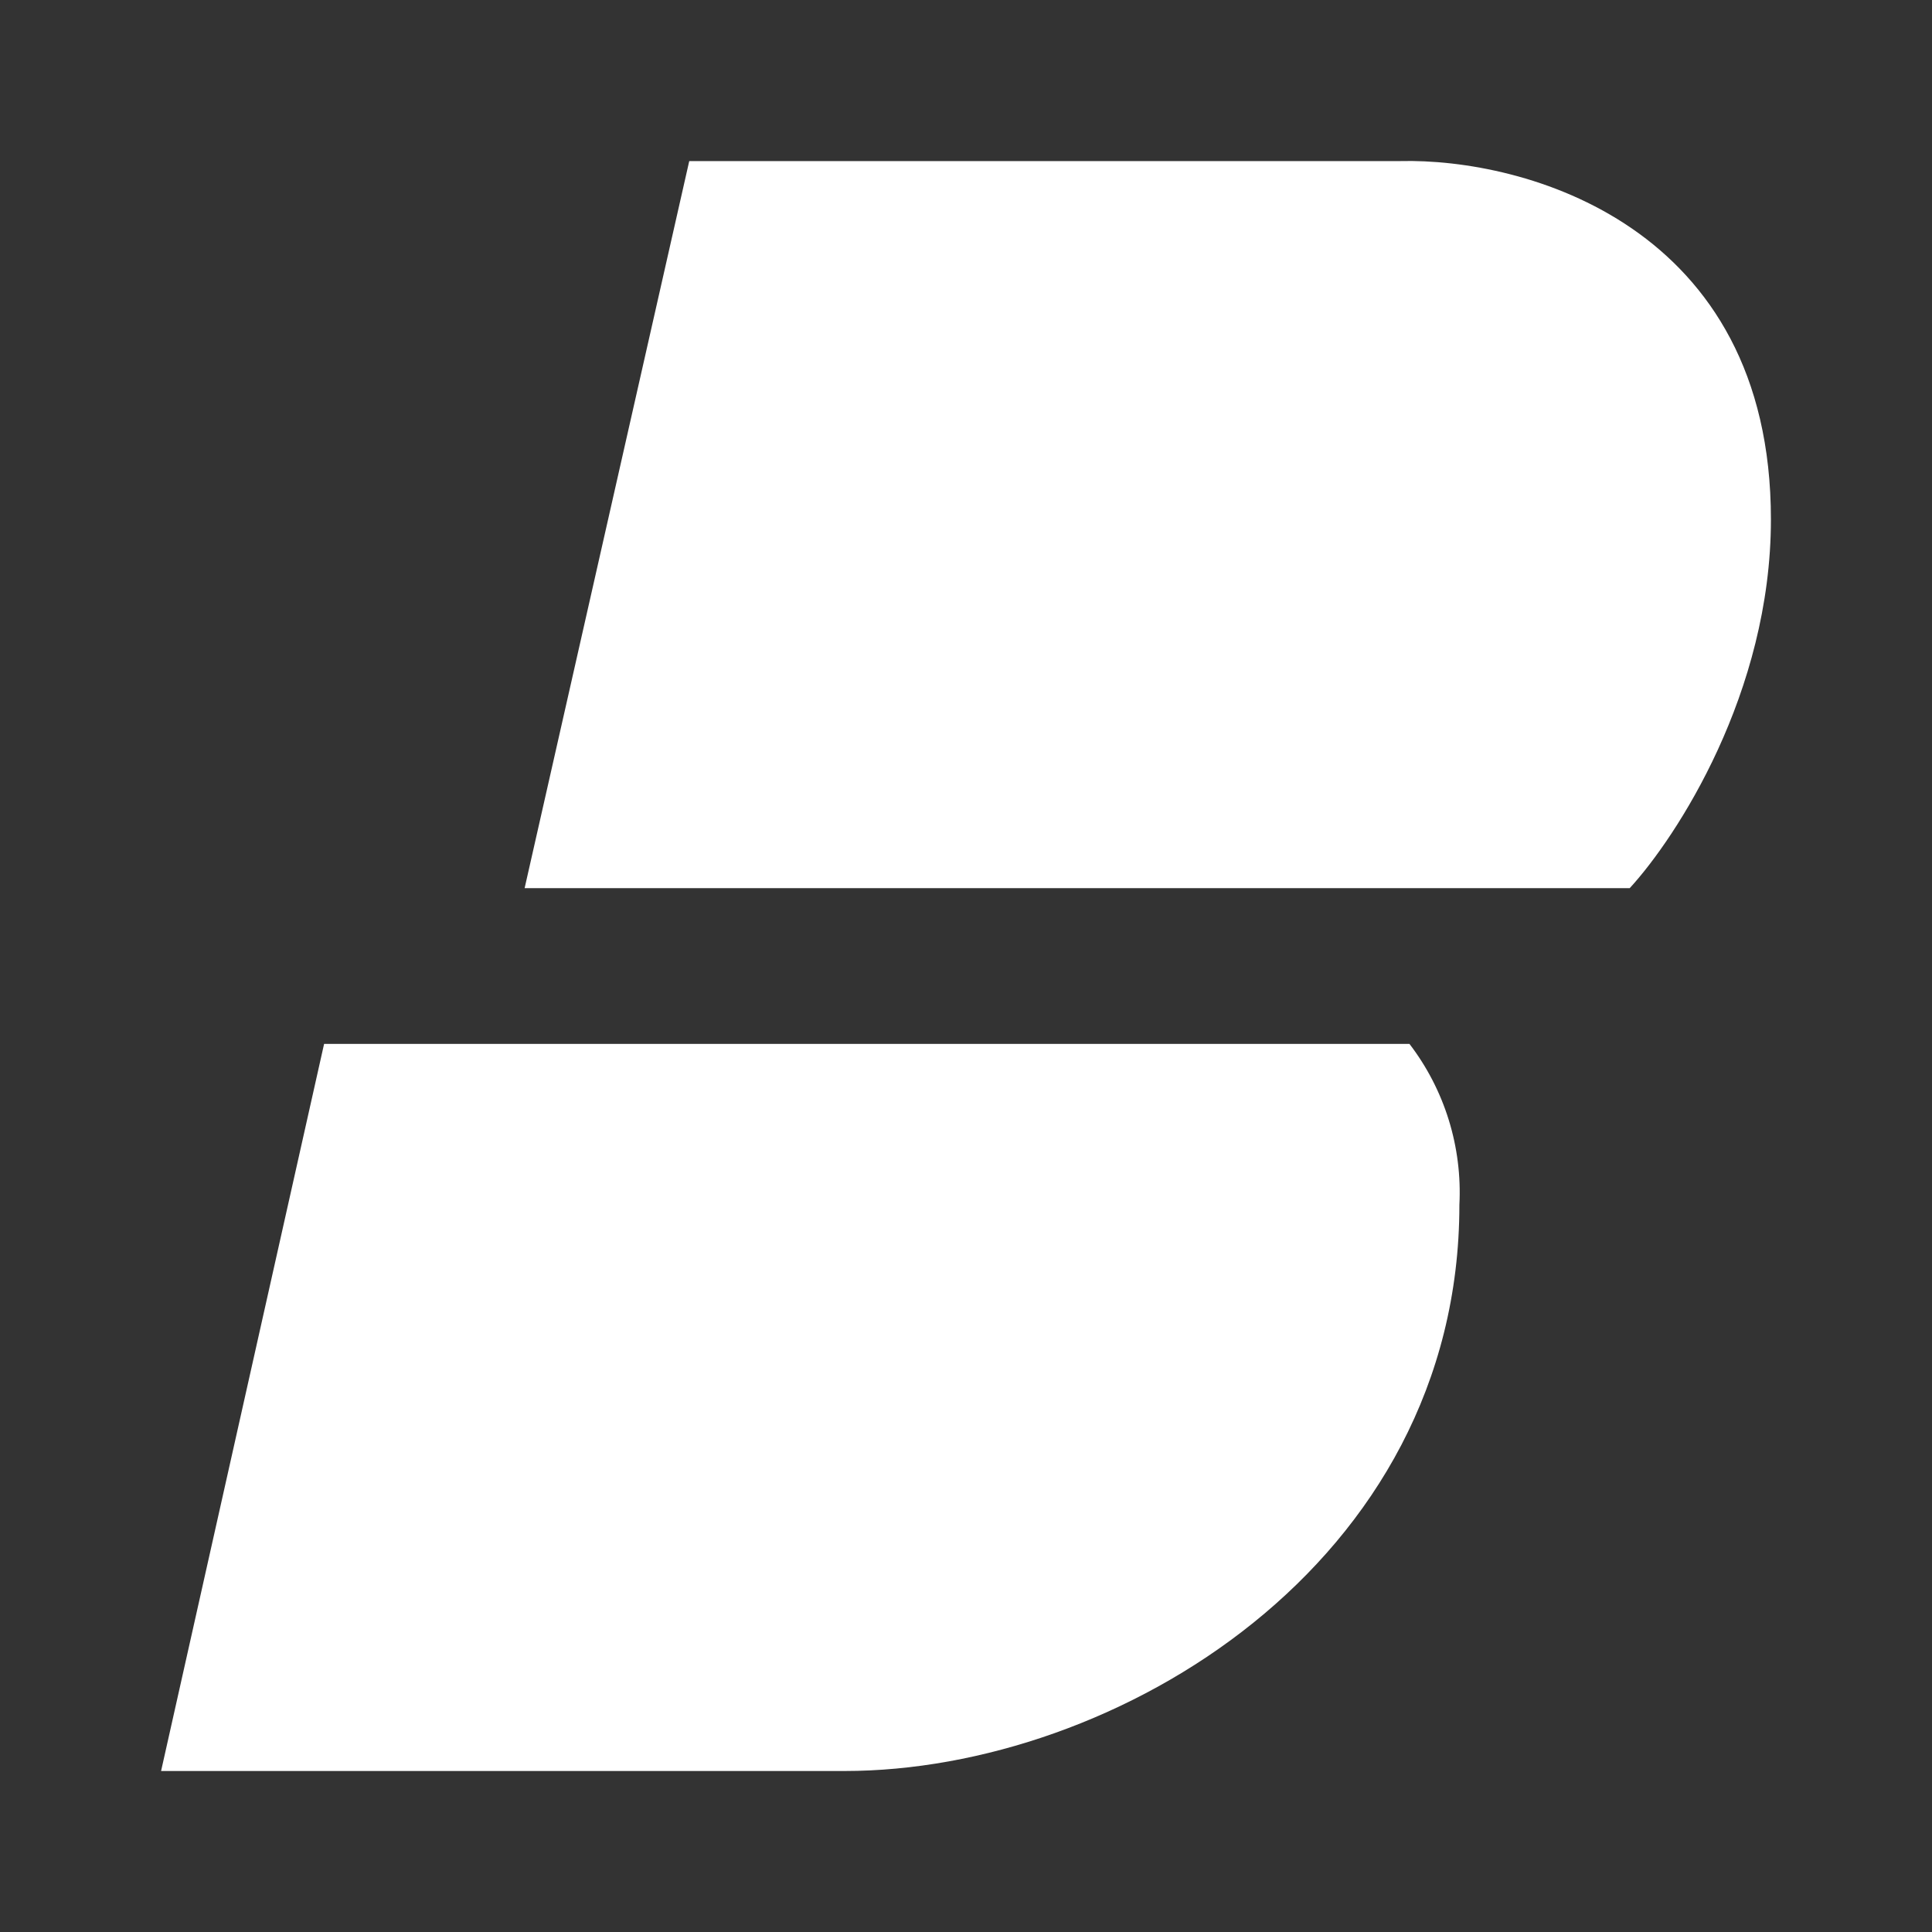 <svg width="24" height="24" viewBox="0 0 24 24" fill="none" xmlns="http://www.w3.org/2000/svg">
<rect x="0" y="0" width="24" height="24" fill="#333333" stroke="none"/>
<path d="M8.562 2.001L6.517 11.033H20.245C20.825 10.401 21.999 8.607 21.999 6.453C21.999 2.788 18.929 1.963 17.393 2.001H8.562Z" fill="white"/>
<path d="M17.509 12.968H4.026L2.001 22H10.491C13.851 22 18.129 19.432 18.129 14.968C18.166 14.249 17.947 13.54 17.509 12.968Z" fill="white"/>
</svg>
